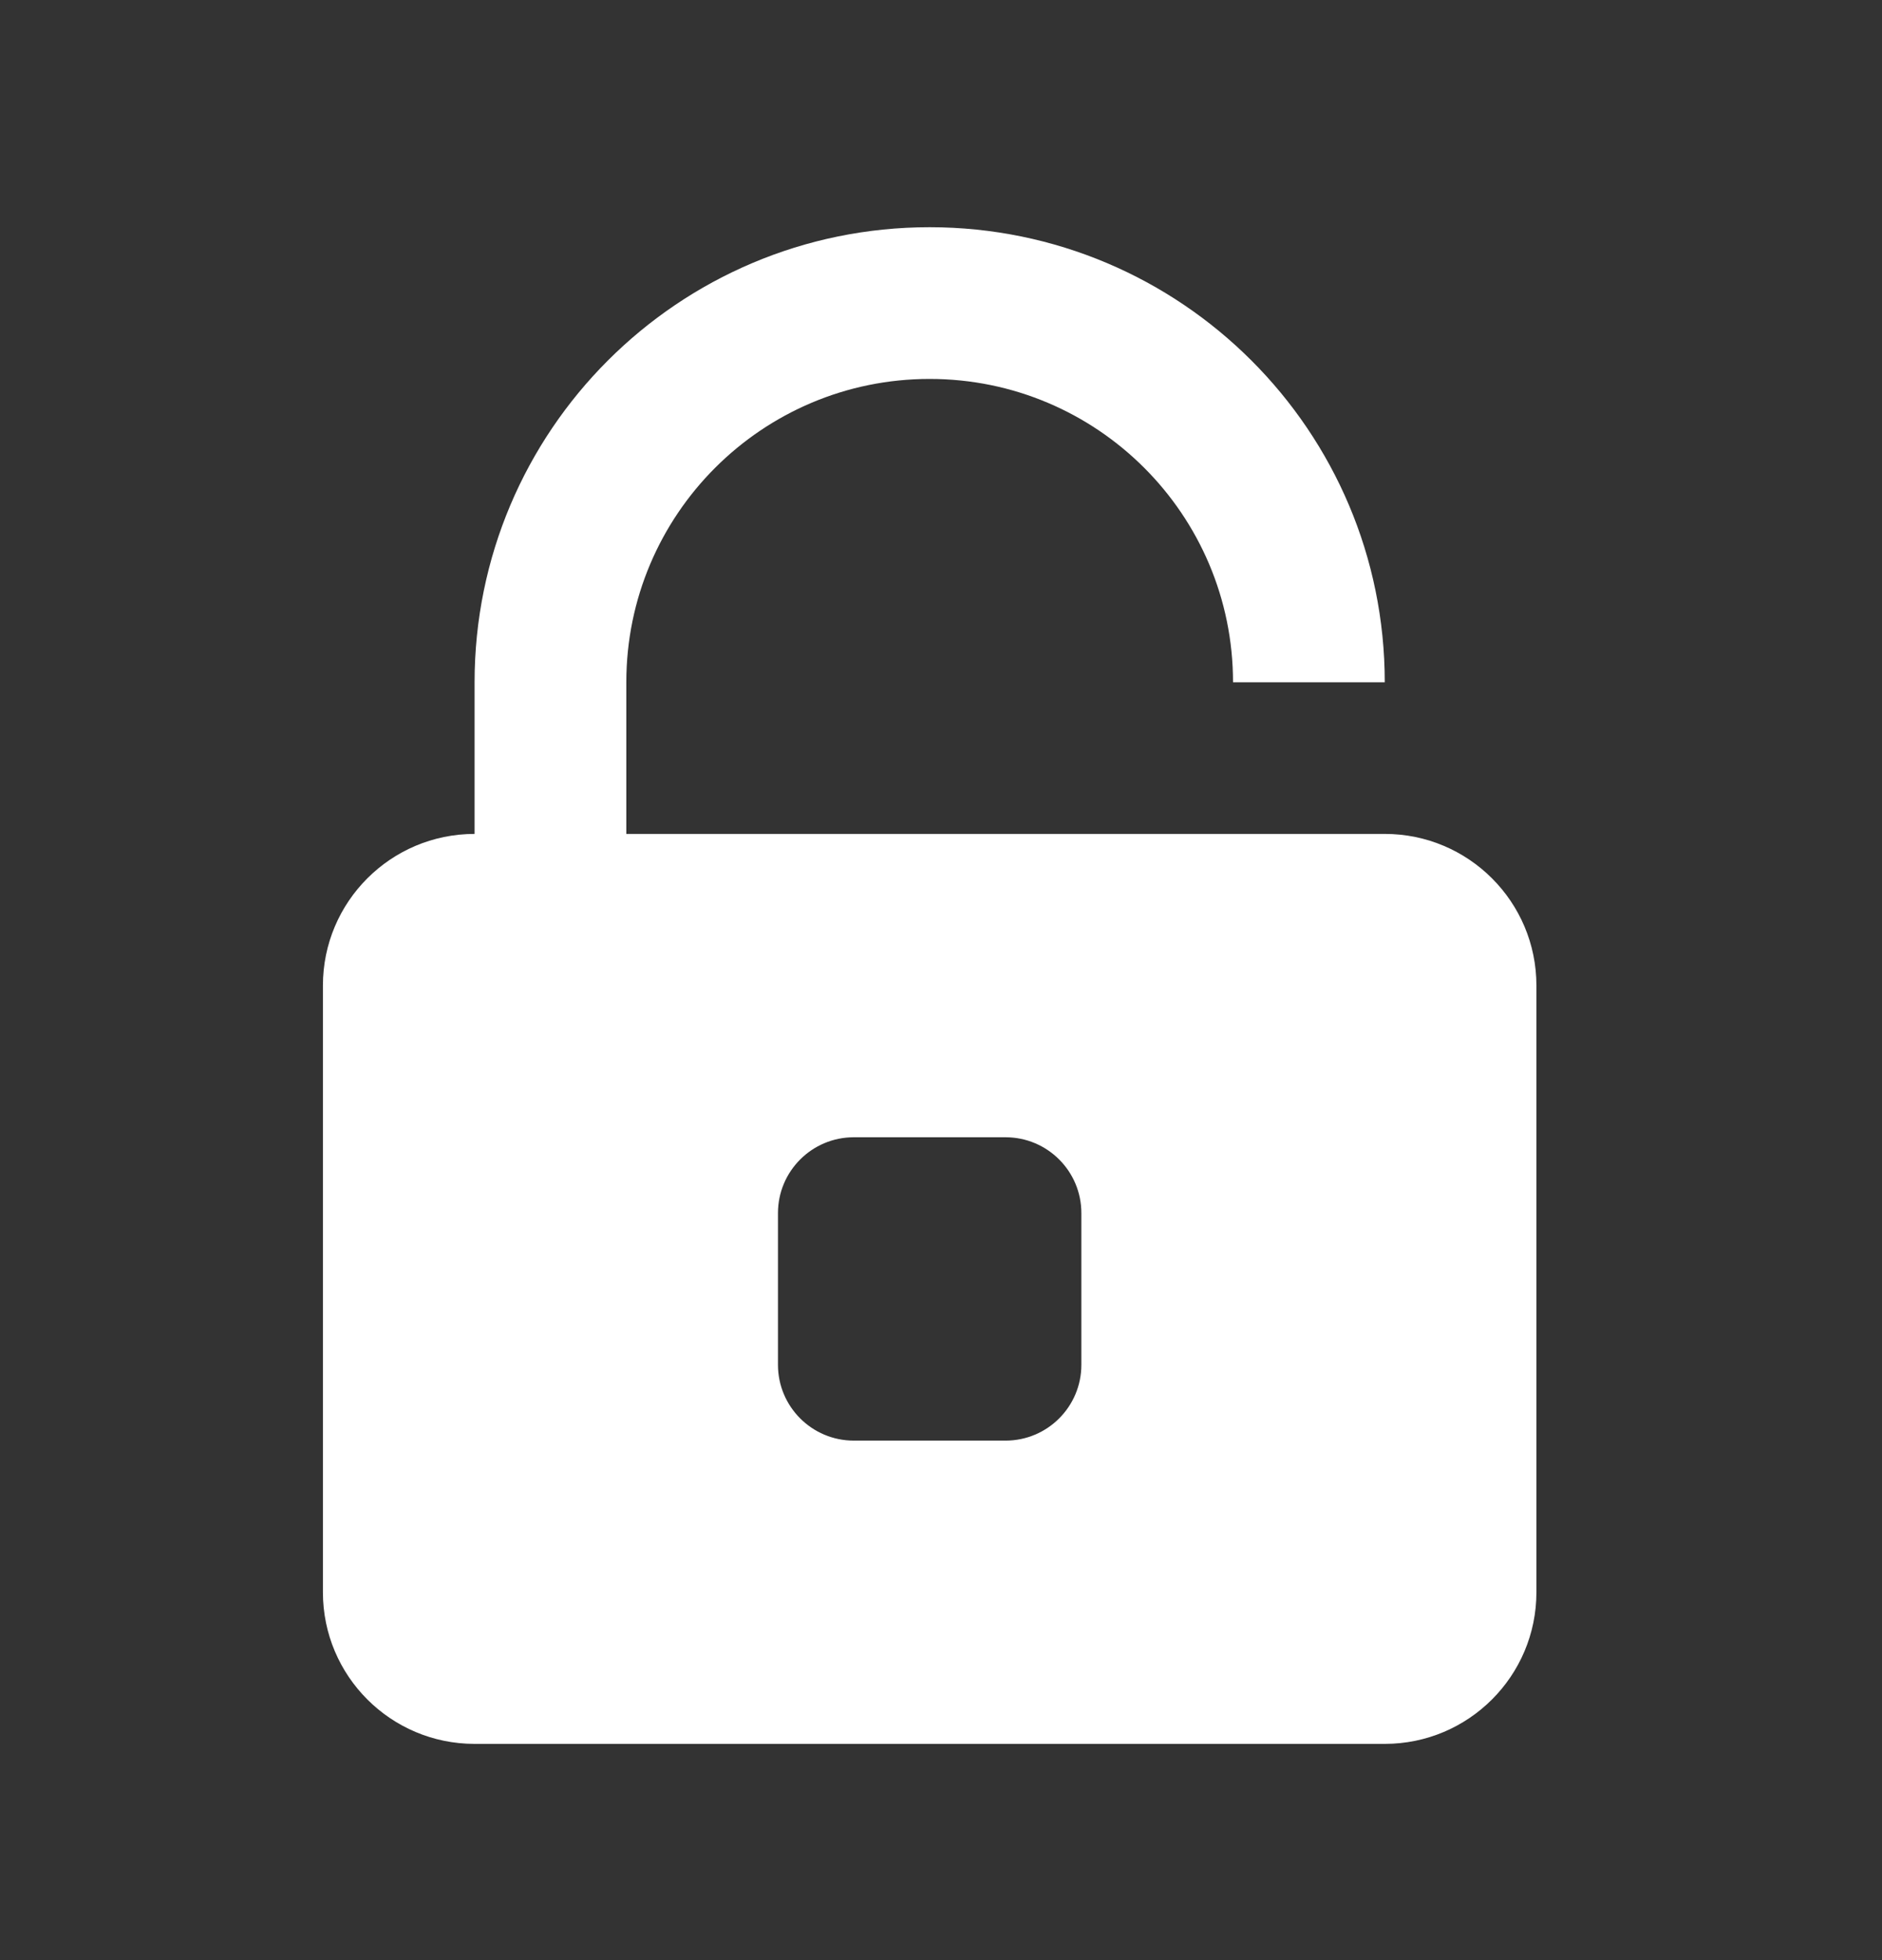 <svg width="24" height="25" viewBox="0 0 24 25" fill="none" xmlns="http://www.w3.org/2000/svg">
<rect x="0" y="0" width="24" height="25" fill="#333333" stroke="none"/>
<path fill-rule="evenodd" clip-rule="evenodd" d="M7.987 10.636H17.659C18.727 10.636 19.593 11.502 19.593 12.57V20.308C19.593 21.376 18.727 22.242 17.659 22.242H6.052C4.984 22.242 4.118 21.376 4.118 20.308V12.57C4.118 11.502 4.984 10.636 6.052 10.636V8.702C6.052 5.497 8.65 2.898 11.855 2.898C15.06 2.898 17.659 5.497 17.659 8.702H15.724C15.724 6.565 13.992 4.833 11.855 4.833C9.719 4.833 7.987 6.565 7.987 8.702V10.636ZM12.823 18.374C13.357 18.374 13.79 17.941 13.79 17.407V15.472C13.79 14.938 13.357 14.505 12.823 14.505H10.888C10.354 14.505 9.921 14.938 9.921 15.472V17.407C9.921 17.941 10.354 18.374 10.888 18.374H12.823Z" fill="white"/>
</svg>
